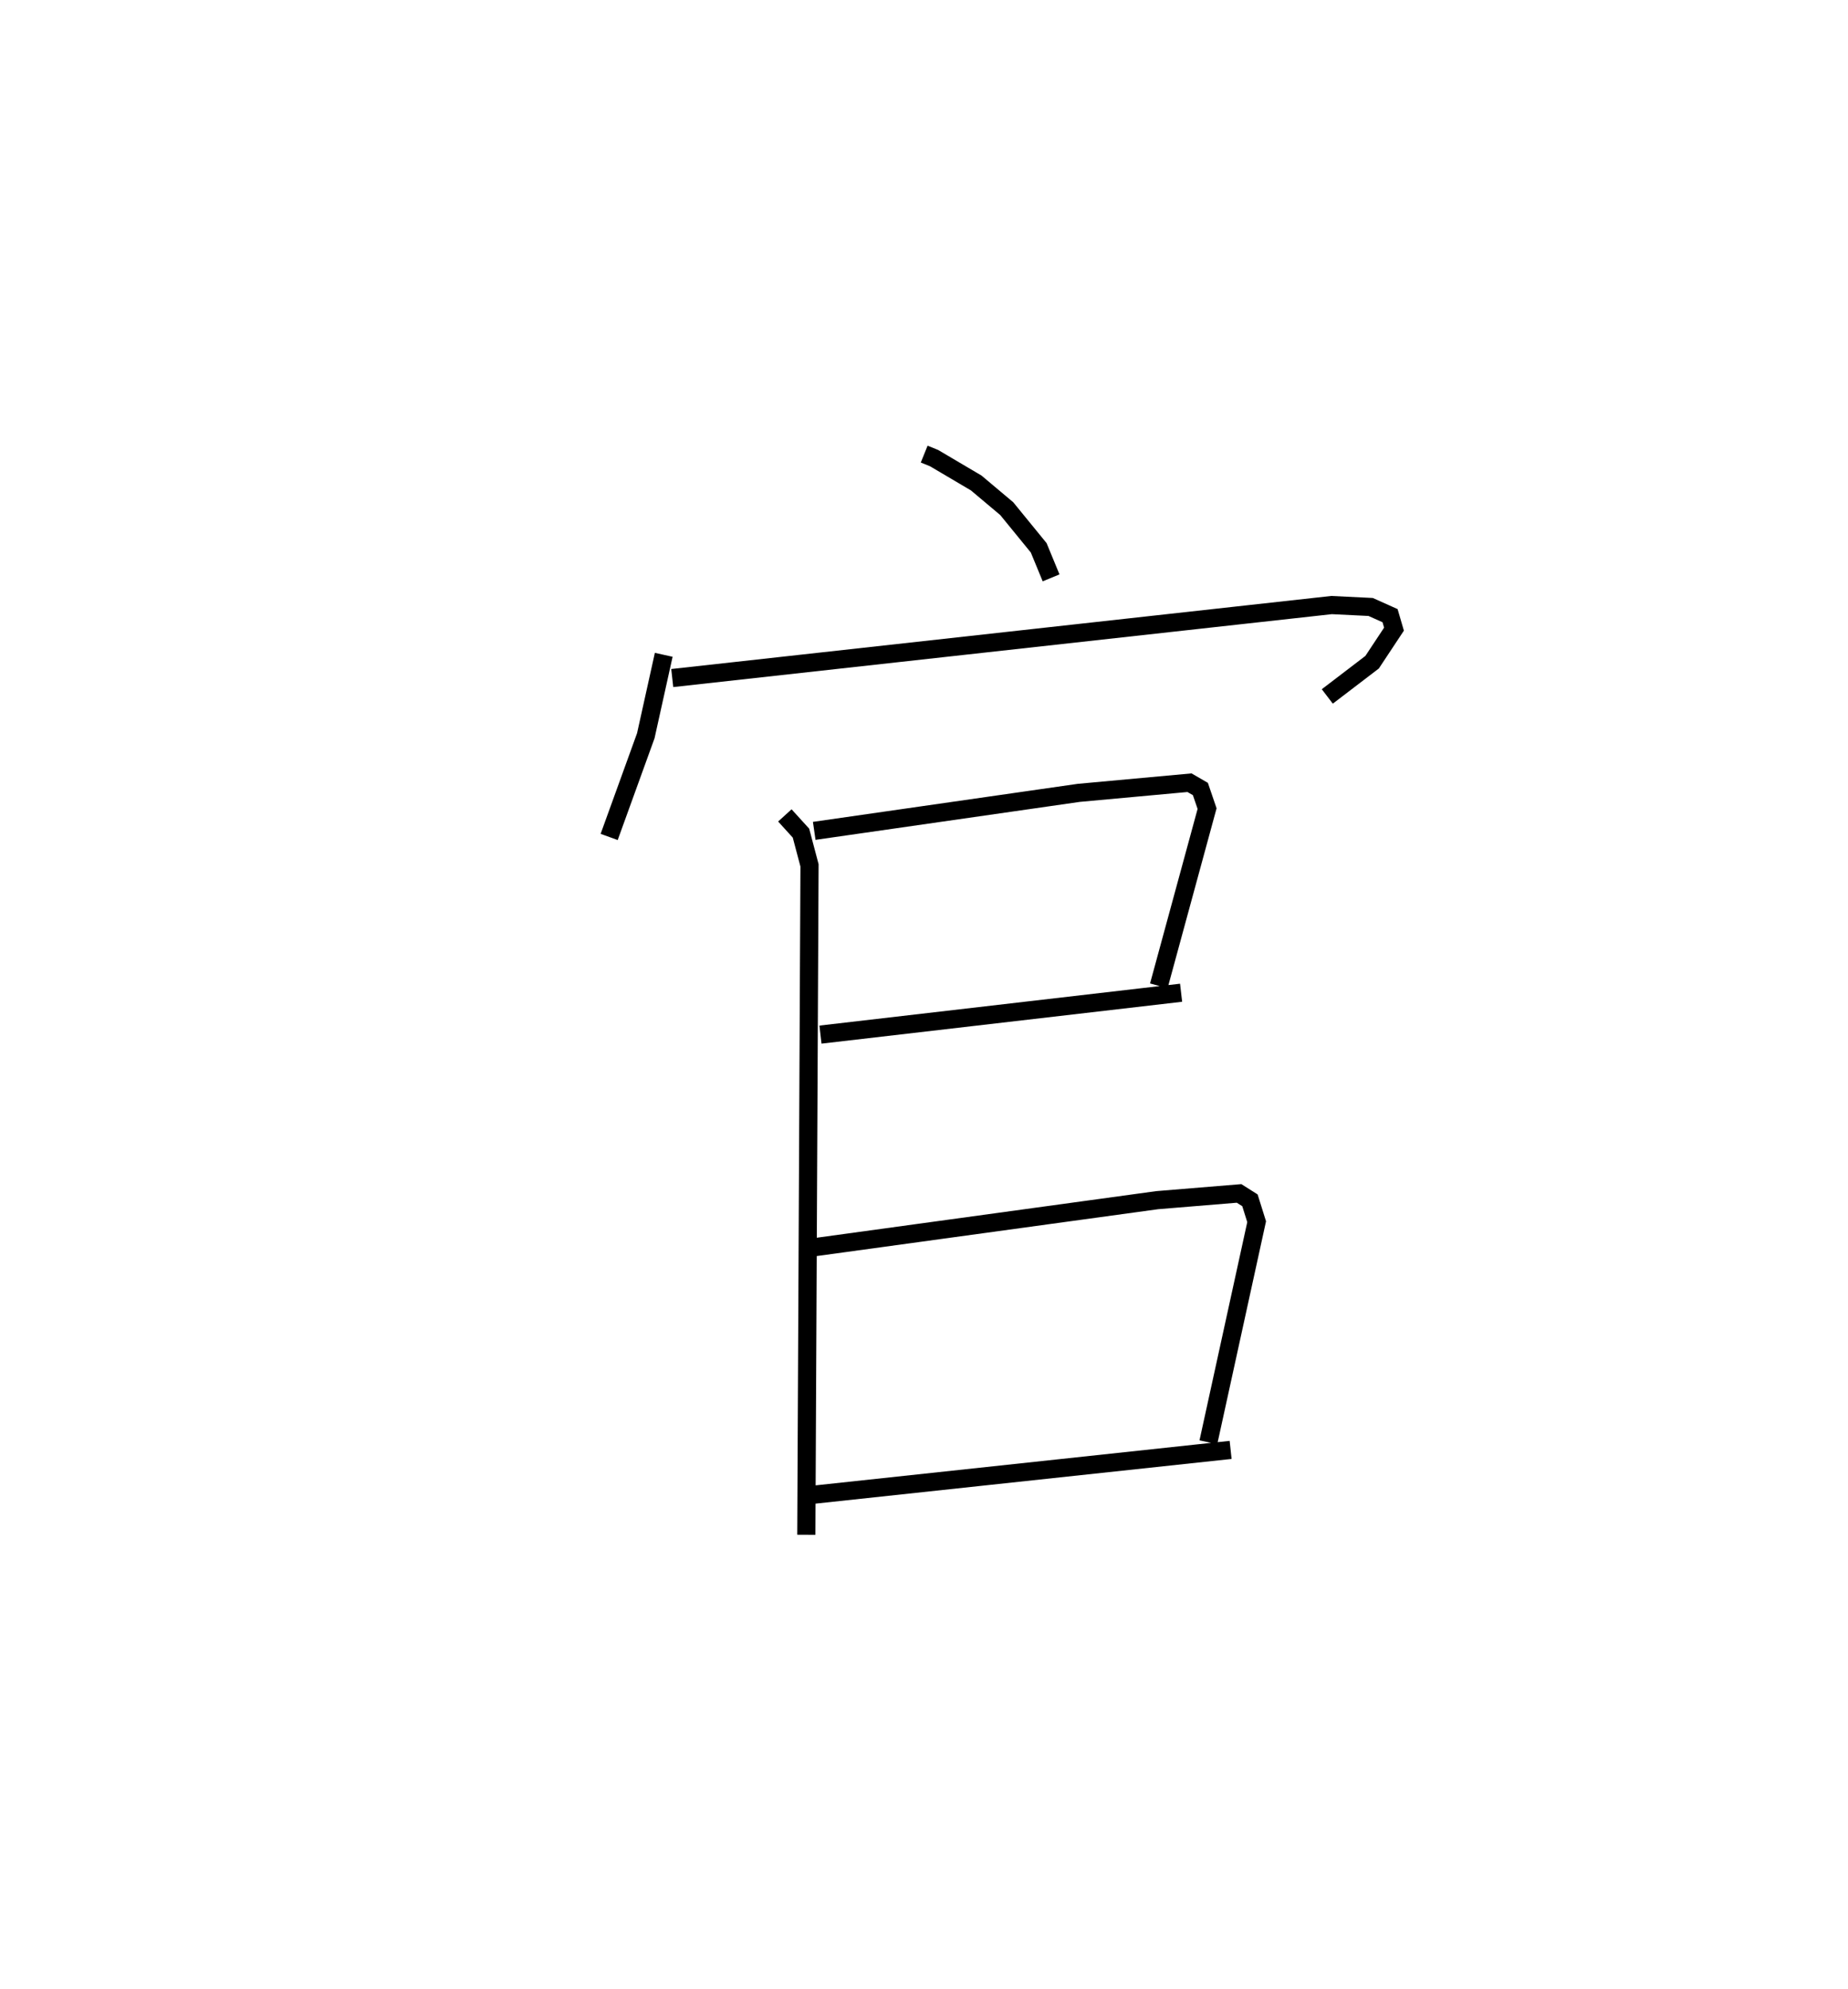 <?xml version="1.0" encoding="utf-8" ?>
<svg baseProfile="full" height="109.493" version="1.1" width="101.765" xmlns="http://www.w3.org/2000/svg" xmlns:ev="http://www.w3.org/2001/xml-events" xmlns:xlink="http://www.w3.org/1999/xlink"><defs /><rect fill="white" height="109.493" width="101.765" x="0" y="0" /><path d="M25,25 m0.0,0.0 m25.893,-9.0180058975875e-07 l0.542,0.219 2.322,1.37 l1.682,1.414 1.76,2.156 l0.682,1.654 m-21.331,4.236 l-0.987,4.454 -2.018,5.573 m3.474,-8.748 l36.309,-4.018 2.15,0.105 l1.069,0.479 0.217,0.742 l-1.205,1.82 -2.468,1.885 m-29.871,6.549 l0.888,0.977 0.47,1.774 l-0.176,36.852 m0.435,-38.752 l14.567,-2.092 6.099,-0.559 l0.599,0.347 0.369,1.08 l-2.658,9.756 m-18.632,2.685 l19.859,-2.305 m-20.364,14.033 l19.048,-2.614 4.508,-0.371 l0.599,0.379 0.369,1.178 l-2.658,12.143 m-21.692,2.881 l22.917,-2.461 " fill="none" stroke="black" stroke-width="1" /></svg>